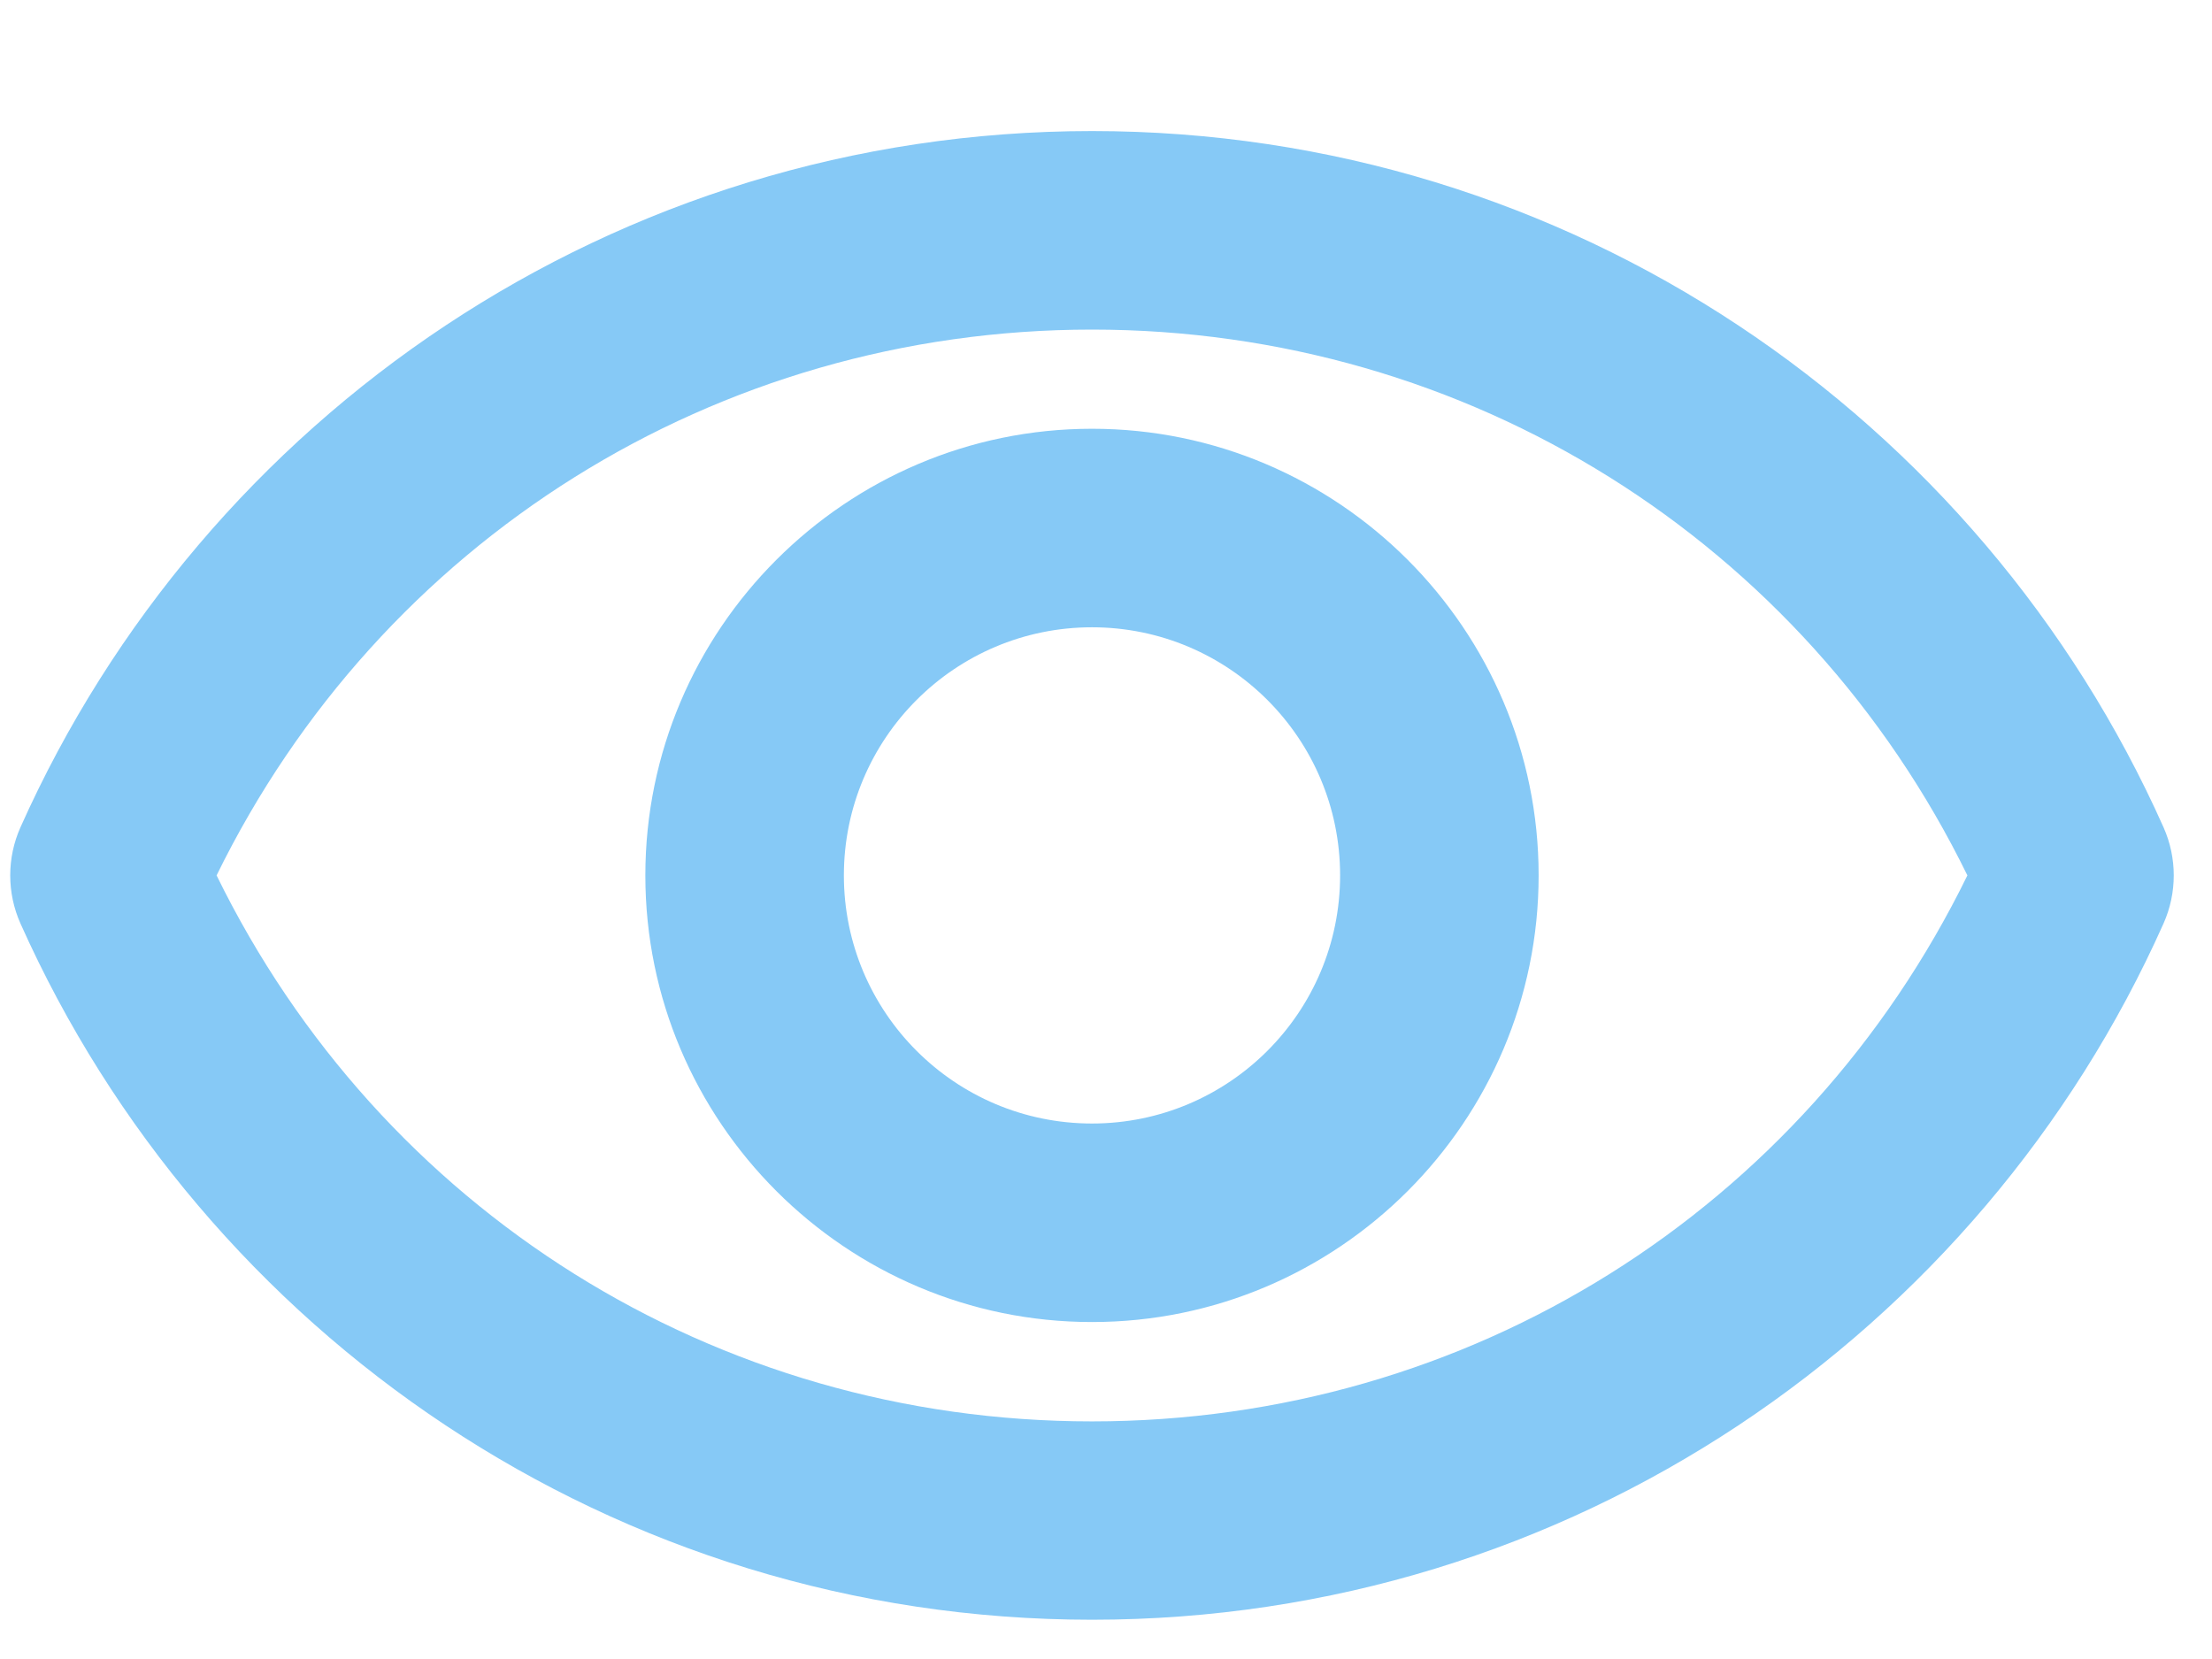 <svg width="12" height="9" viewBox="0 0 12 9" fill="none" xmlns="http://www.w3.org/2000/svg">
<path d="M5.924 1.788C7.965 1.788 9.785 2.935 10.673 4.749C9.785 6.564 7.97 7.711 5.924 7.711C3.878 7.711 2.064 6.564 1.175 4.749C2.064 2.935 3.884 1.788 5.924 1.788ZM5.924 0.711C3.332 0.711 1.105 2.263 0.111 4.488C0.037 4.654 0.037 4.844 0.111 5.01C1.105 7.235 3.332 8.787 5.924 8.787C8.516 8.787 10.744 7.235 11.737 5.01C11.811 4.844 11.811 4.654 11.737 4.488C10.744 2.263 8.516 0.711 5.924 0.711ZM5.924 3.403C6.667 3.403 7.27 4.006 7.27 4.749C7.27 5.492 6.667 6.095 5.924 6.095C5.181 6.095 4.578 5.492 4.578 4.749C4.578 4.006 5.181 3.403 5.924 3.403ZM5.924 2.326C4.589 2.326 3.501 3.414 3.501 4.749C3.501 6.085 4.589 7.172 5.924 7.172C7.26 7.172 8.347 6.085 8.347 4.749C8.347 3.414 7.26 2.326 5.924 2.326Z" fill="#86C9F6"/>
</svg>
